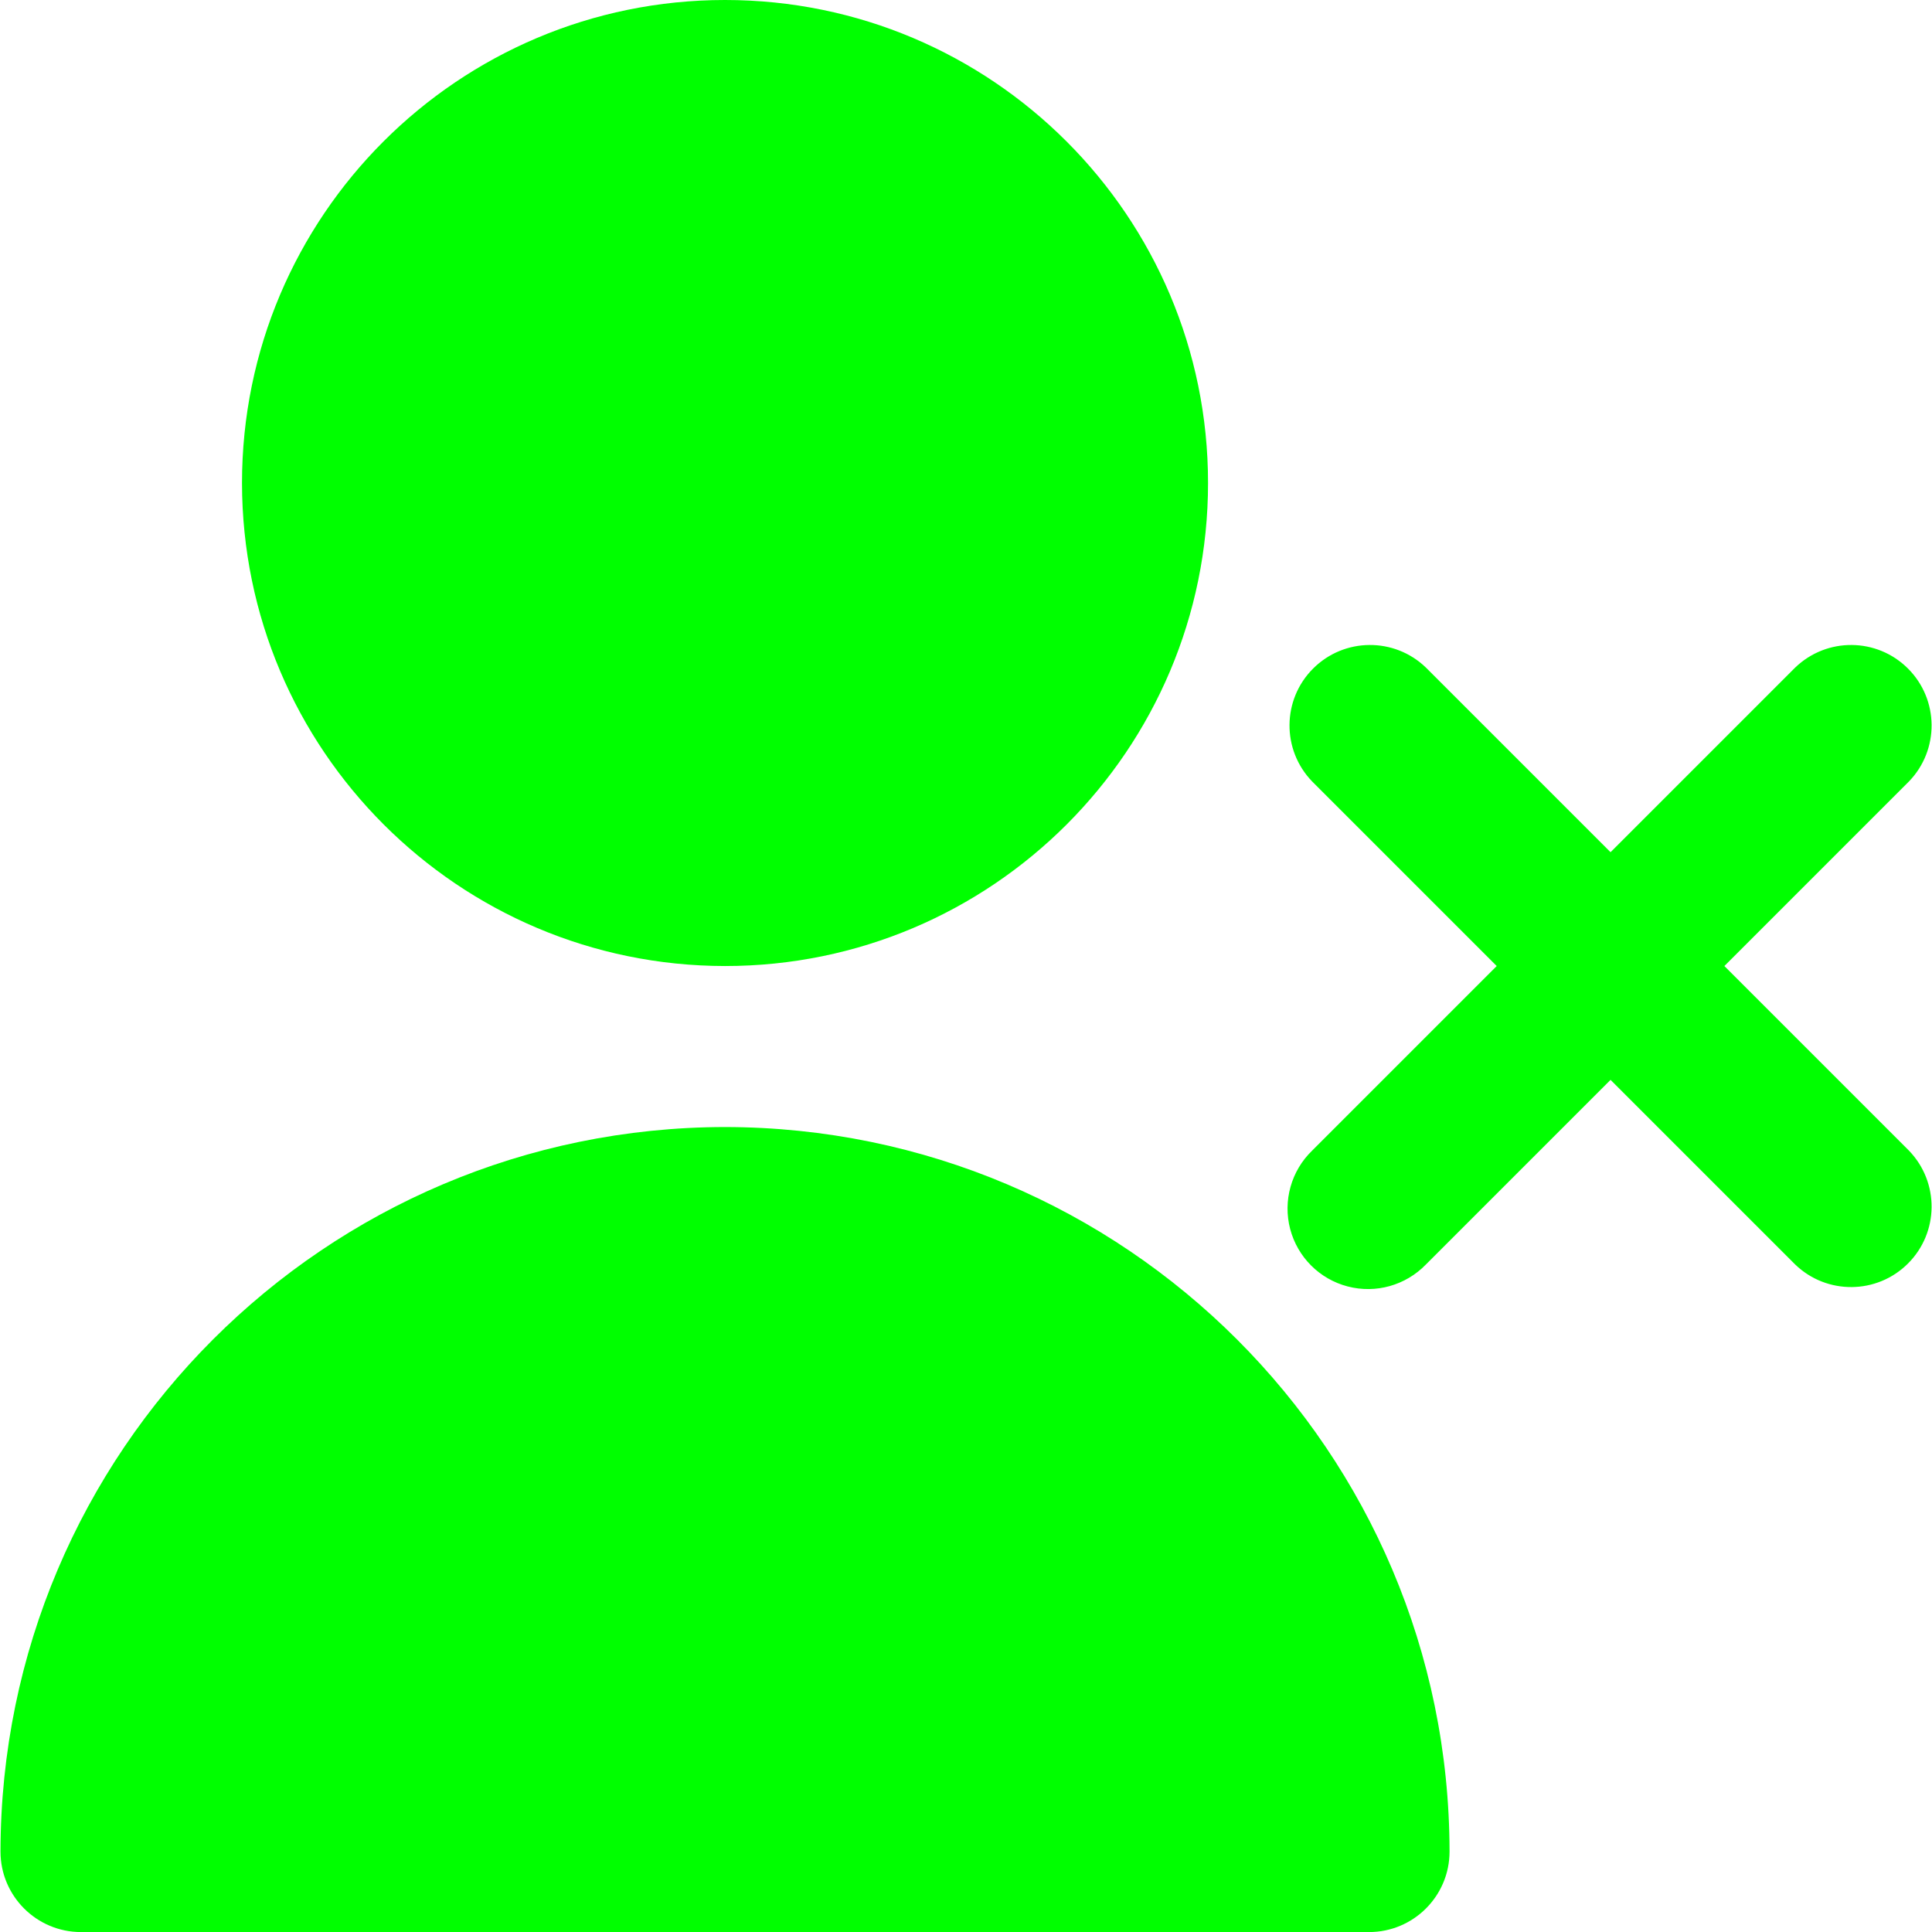 <svg version="1.1" xmlns="http://www.w3.org/2000/svg" xmlns:xlink="http://www.w3.org/1999/xlink" width="512" height="512" viewBox="0,0,256,256"><g fill="#00ff00" fill-rule="nonzero" stroke="none" stroke-width="1" stroke-linecap="butt" stroke-linejoin="miter" stroke-miterlimit="10" stroke-dasharray="" stroke-dashoffset="0" font-family="none" font-weight="none" font-size="none" text-anchor="none" style="mix-blend-mode: normal"><g transform="translate(0.066,0) scale(10.667,10.667)"><path d="M3,6c0,-3.314 2.686,-6 6,-6c3.314,0 6,2.686 6,6c0,3.314 -2.686,6 -6,6c-3.312,-0.003 -5.997,-2.688 -6,-6zM9,14c-4.968,0.006 -8.994,4.032 -9,9c0,0.552 0.448,1 1,1h16c0.552,0 1,-0.448 1,-1c-0.006,-4.968 -4.032,-8.994 -9,-9zM21.414,12l2.293,-2.293c0.379,-0.392 0.374,-1.016 -0.012,-1.402c-0.386,-0.386 -1.009,-0.391 -1.402,-0.012l-2.293,2.293l-2.293,-2.293c-0.392,-0.379 -1.016,-0.374 -1.402,0.012c-0.386,0.386 -0.391,1.009 -0.012,1.402l2.293,2.293l-2.293,2.293c-0.26,0.251 -0.364,0.623 -0.273,0.973c0.092,0.35 0.365,0.623 0.714,0.714c0.35,0.092 0.721,-0.013 0.973,-0.273l2.293,-2.293l2.293,2.293c0.392,0.379 1.016,0.374 1.402,-0.012c0.386,-0.386 0.391,-1.009 0.012,-1.402z"></path></g></g></svg>